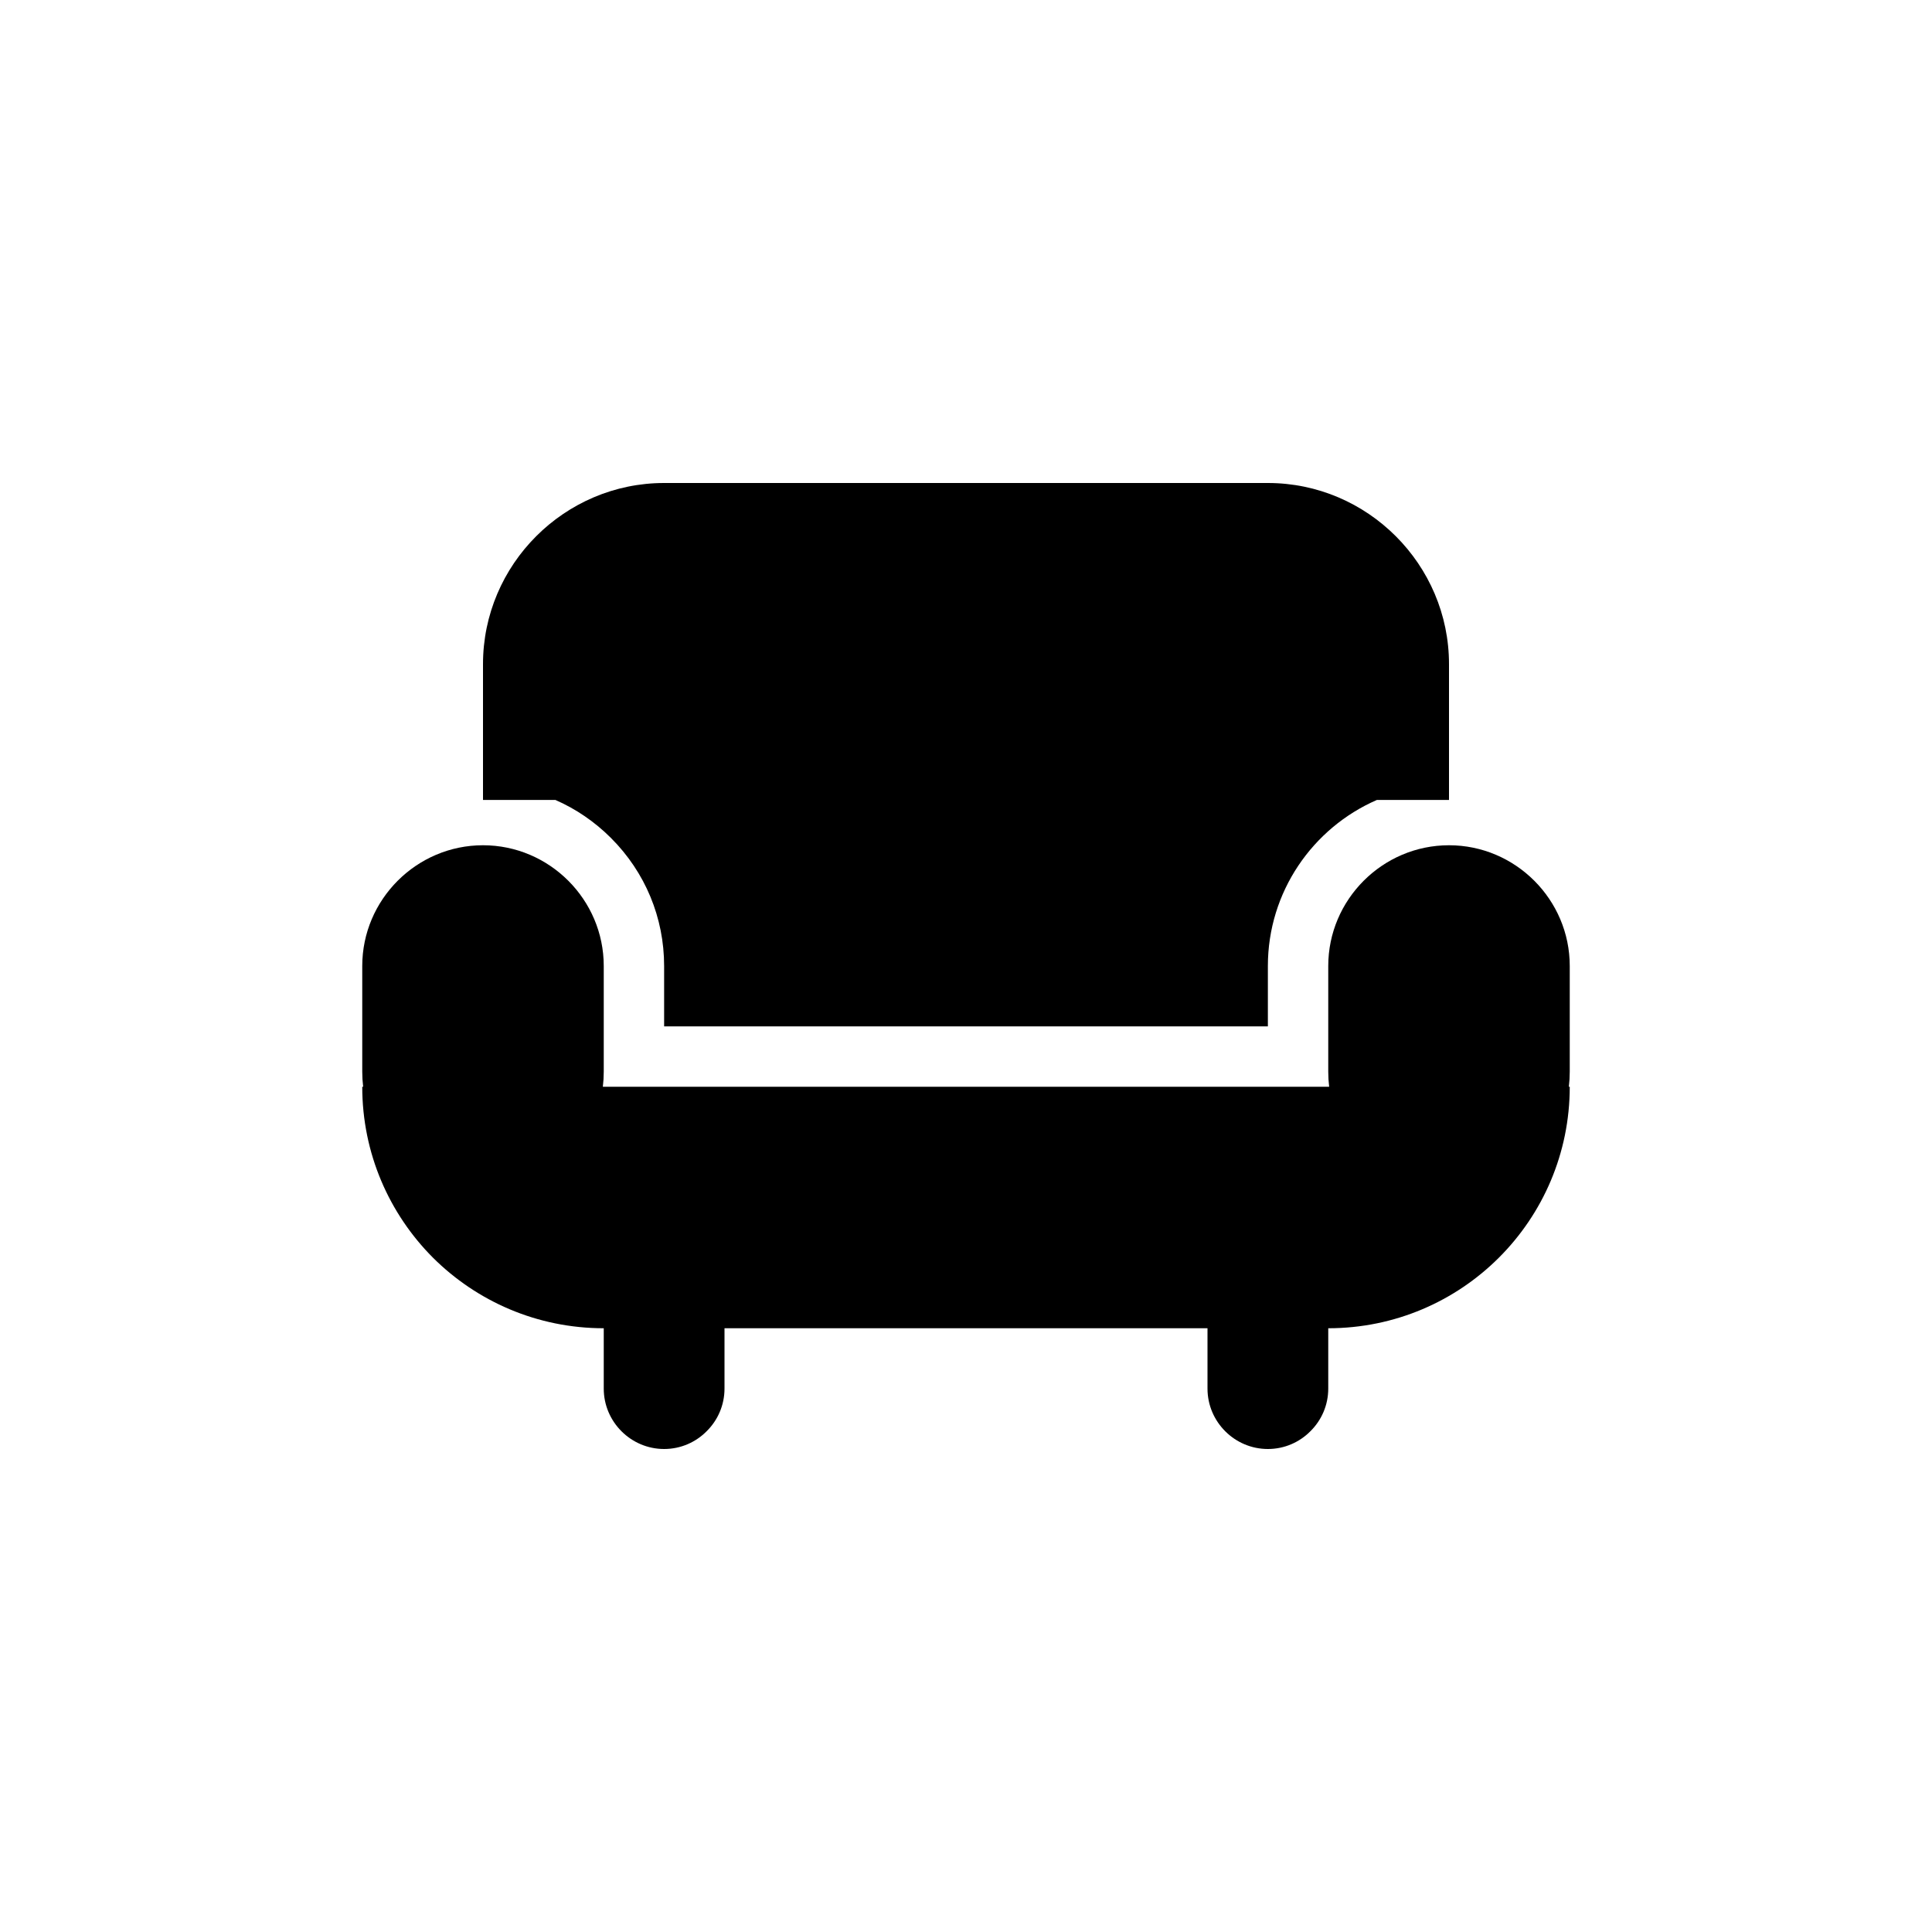 <?xml version="1.0" encoding="utf-8"?>
<!-- Generator: Adobe Illustrator 26.0.2, SVG Export Plug-In . SVG Version: 6.00 Build 0)  -->
<svg version="1.1" xmlns="http://www.w3.org/2000/svg" xmlns:xlink="http://www.w3.org/1999/xlink" x="0px" y="0px"
	 viewBox="0 0 128 128" style="enable-background:new 0 0 128 128;" xml:space="preserve">
<style type="text/css">
	.st0{fill:#020202;}
	.st1{fill:#606060;}
	.st2{fill:#FFFFFF;}
</style>
<g id="Base">
</g>
<g id="Content">
	<g>
		<path d="M104,71c0,0.34-0.02,0.67-0.06,1H104c0,8.84-7.16,16-16,16v4c0,1.1-0.45,2.1-1.18,2.82C86.1,95.55,85.1,96,84,96
			c-2.2,0-4-1.8-4-4v-4H48v4c0,1.1-0.45,2.1-1.18,2.82C46.1,95.55,45.1,96,44,96c-2.2,0-4-1.8-4-4v-4c-4.42,0-8.42-1.79-11.32-4.68
			C25.79,80.42,24,76.42,24,72h0.06C24.02,71.67,24,71.34,24,71v-7c0-4.4,3.6-8,8-8c2.2,0,4.2,0.9,5.65,2.35
			C39.1,59.8,40,61.8,40,64v7c0,0.34-0.02,0.67-0.06,1h48.12C88.02,71.67,88,71.34,88,71v-7c0-4.4,3.6-8,8-8
			c2.2,0,4.2,0.9,5.65,2.35C103.1,59.8,104,61.8,104,64V71z"/>
		<path d="M96,44v9h-4.78C86.97,54.85,84,59.09,84,64v4H44v-4c0-3.2-1.25-6.21-3.52-8.48c-1.08-1.08-2.33-1.93-3.68-2.52H32v-9
			c0-6.6,5.4-12,12-12h40C90.6,32,96,37.4,96,44z"/>
	</g>
</g>
</svg>
